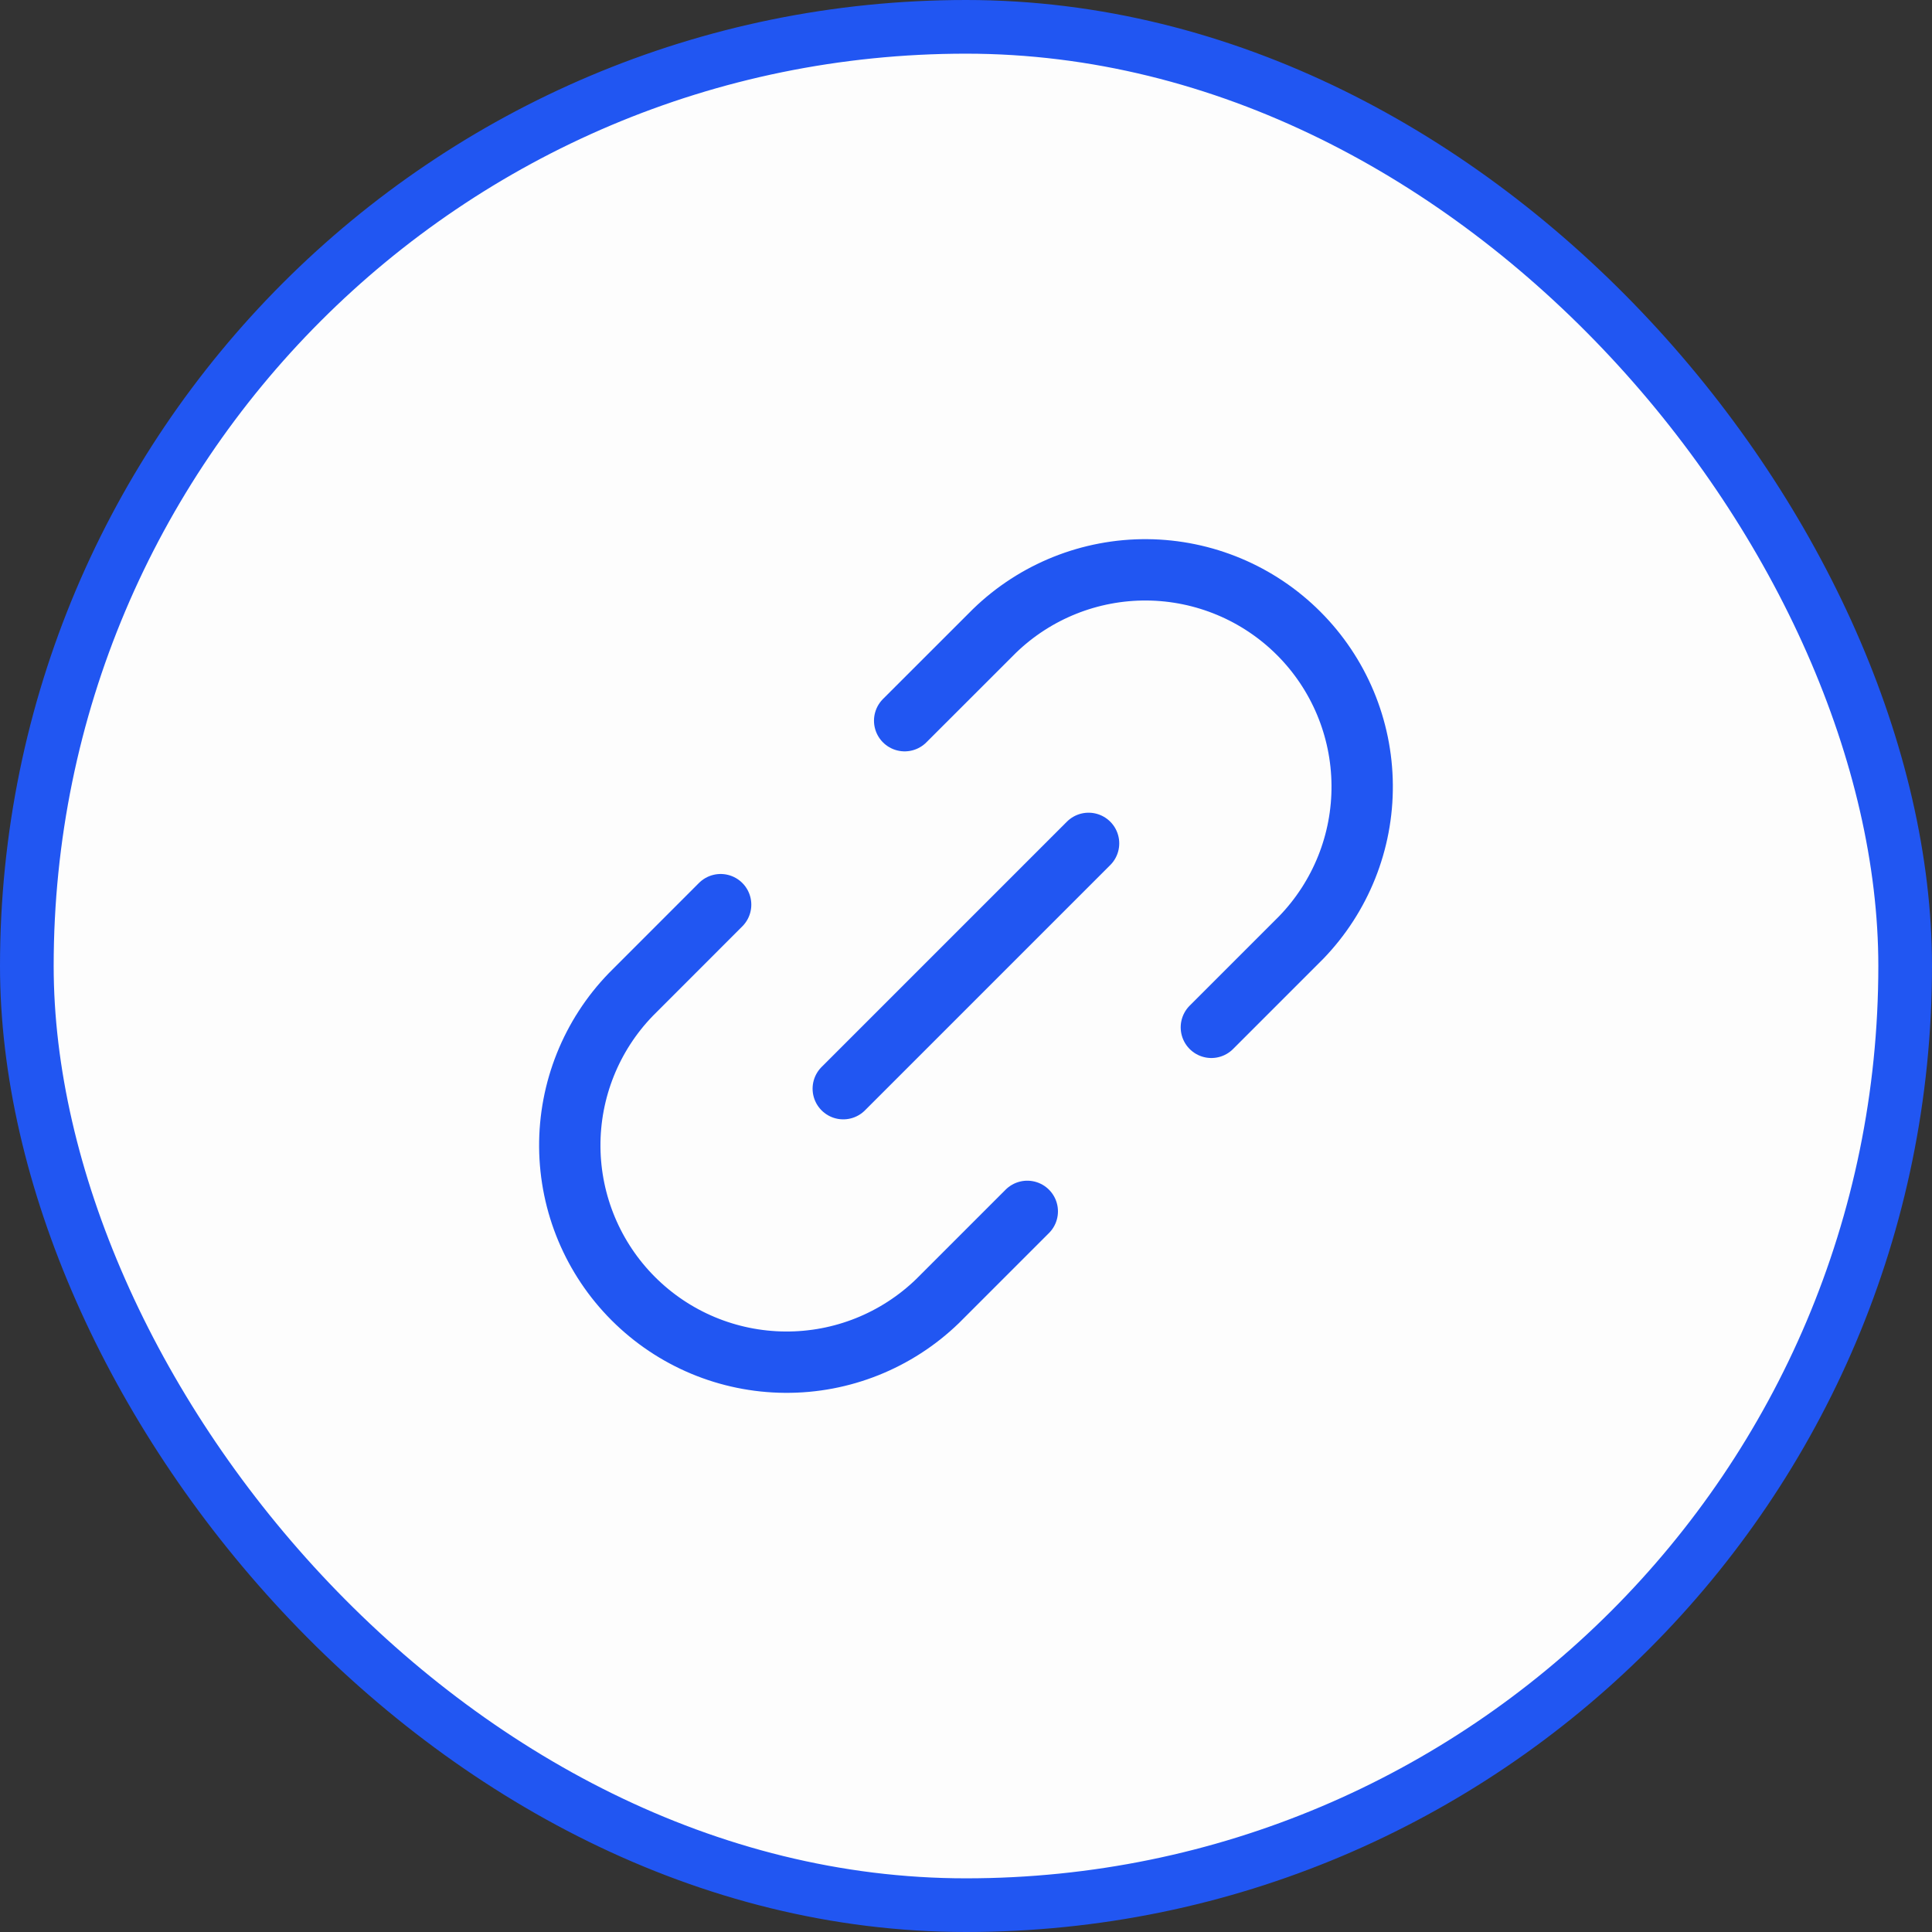 <svg width="36" height="36" viewBox="0 0 36 36" fill="none" xmlns="http://www.w3.org/2000/svg">
<rect x="0" y="0" width="36" height="36" fill="#333333" stroke="none"/>
<rect x="0.5" y="0.5" width="35" height="35" rx="17.5" fill="#FDFDFD"/>
<g clip-path="url(#clip0_317_7562)">
<path d="M16.857 13.429L18.531 11.756C19.293 11.018 20.314 10.61 21.374 10.618C22.434 10.627 23.449 11.052 24.199 11.802C24.949 12.552 25.374 13.566 25.382 14.627C25.391 15.687 24.982 16.708 24.245 17.47L22.572 19.143" stroke="#2156F2" stroke-width="1.143" stroke-linecap="round" stroke-linejoin="round"/>
<path d="M19.142 22.572L17.469 24.245C16.707 24.982 15.686 25.391 14.626 25.382C13.565 25.374 12.551 24.949 11.801 24.199C11.051 23.449 10.626 22.434 10.617 21.374C10.609 20.314 11.017 19.293 11.755 18.531L13.428 16.857" stroke="#2156F2" stroke-width="1.143" stroke-linecap="round" stroke-linejoin="round"/>
<path d="M20.284 15.715L15.713 20.286" stroke="#2156F2" stroke-width="1.143" stroke-linecap="round" stroke-linejoin="round"/>
</g>
<rect x="0.5" y="0.5" width="35" height="35" rx="17.5" stroke="#2156F2"/>
<defs>
<clipPath id="clip0_317_7562">
<rect width="16" height="16" fill="white" transform="translate(10 10)"/>
</clipPath>
</defs>
</svg>
